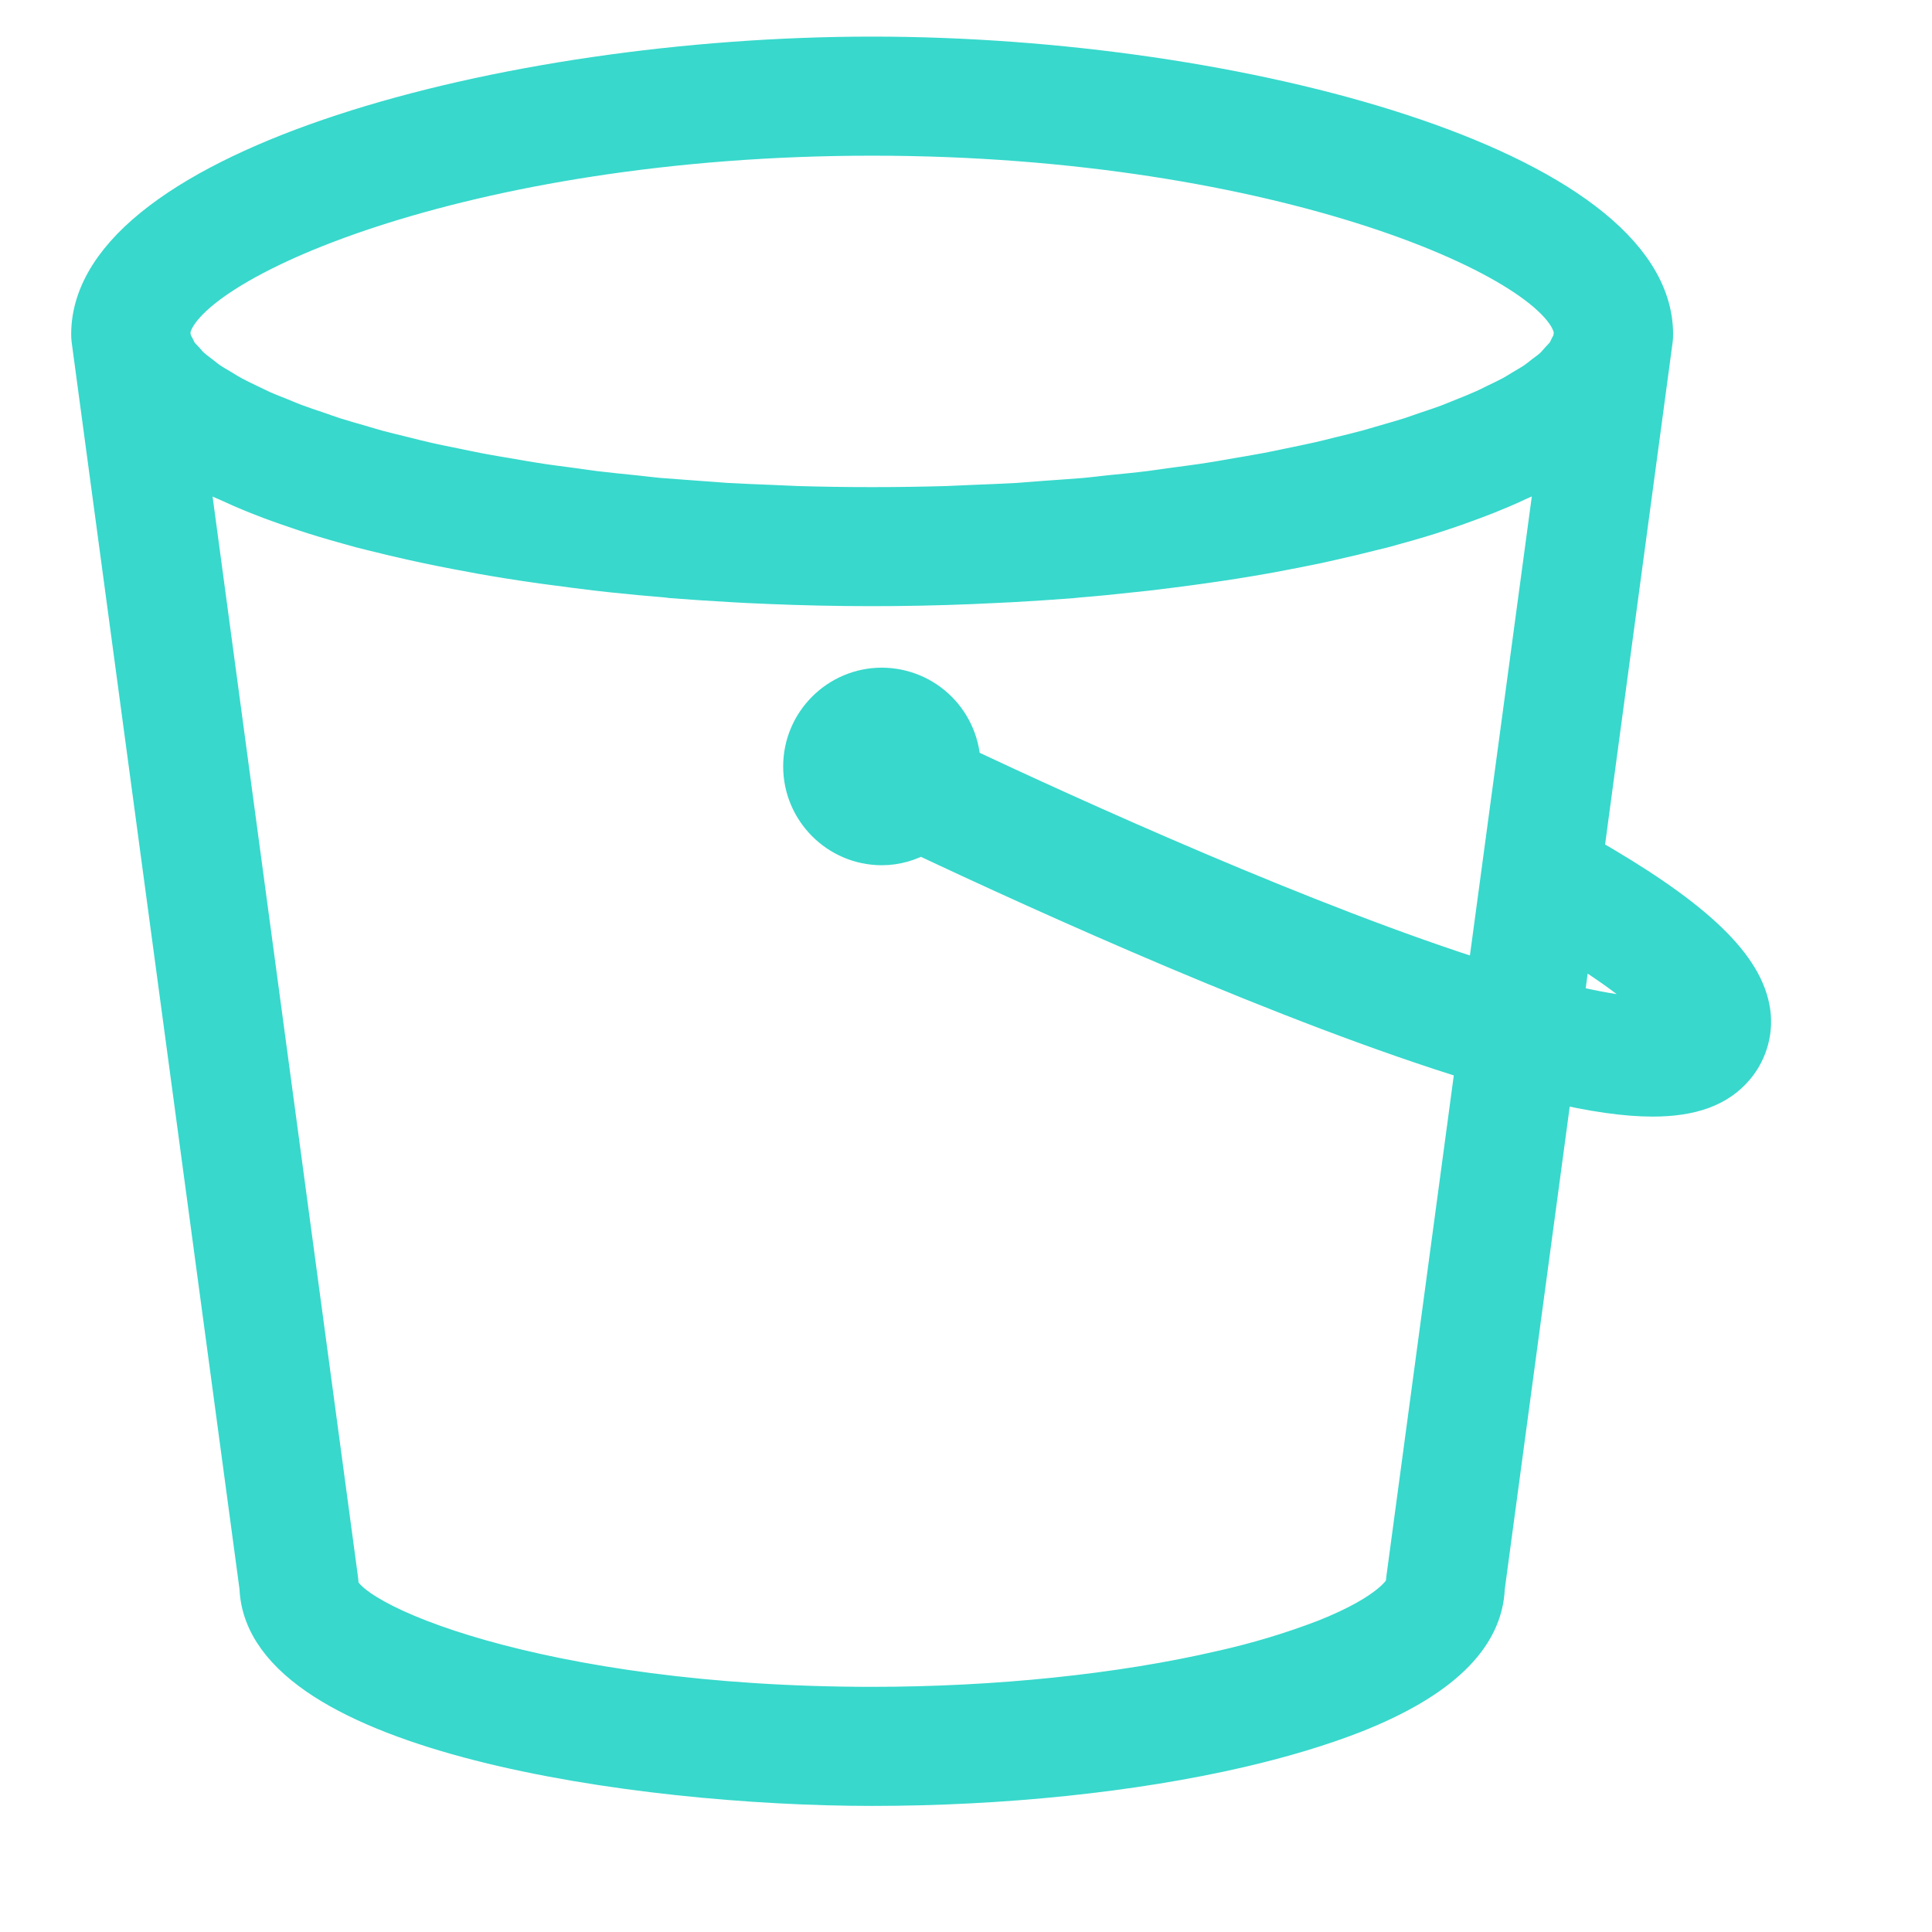 <svg width="19" height="19" viewBox="0 0 19 19" fill="none" xmlns="http://www.w3.org/2000/svg">
<mask id="path-1-outside-1_1549_643" maskUnits="userSpaceOnUse" x="-0.1" y="-0.44" width="18" height="19" fill="black">
<rect fill="white" x="-0.1" y="-0.44" width="18" height="19"/>
<path d="M15.372 9.873L15.457 9.239C16.128 9.647 16.348 9.892 16.416 9.997C16.303 10.019 16.018 10.03 15.372 9.873ZM13.832 15.531C13.83 15.548 13.828 15.565 13.828 15.582C13.828 15.642 13.682 15.869 13.032 16.126C12.701 16.253 12.36 16.355 12.014 16.432C11.018 16.663 9.798 16.789 8.576 16.789C5.309 16.789 3.326 15.951 3.326 15.582C3.326 15.565 3.325 15.548 3.322 15.531L1.841 4.528C1.936 4.583 2.039 4.637 2.147 4.689C2.176 4.703 2.207 4.716 2.237 4.729C2.332 4.773 2.43 4.816 2.533 4.857L2.659 4.906C2.768 4.947 2.882 4.986 2.998 5.025C3.028 5.034 3.057 5.045 3.09 5.055C3.237 5.101 3.39 5.145 3.548 5.188L3.672 5.219C3.796 5.25 3.922 5.28 4.051 5.309C4.249 5.353 4.448 5.393 4.648 5.429L4.733 5.445C4.912 5.477 5.093 5.506 5.277 5.532C5.328 5.54 5.379 5.546 5.43 5.553C5.572 5.572 5.714 5.591 5.858 5.608L6.028 5.627C6.202 5.645 6.375 5.662 6.552 5.676L6.61 5.683C6.805 5.698 7.001 5.711 7.198 5.722L7.363 5.731C7.511 5.738 7.662 5.744 7.811 5.749C8.471 5.77 9.132 5.764 9.791 5.73L9.955 5.722C10.152 5.711 10.348 5.698 10.543 5.683L10.6 5.677C10.777 5.663 10.952 5.645 11.125 5.626L11.294 5.608C11.439 5.591 11.583 5.572 11.725 5.553C11.775 5.546 11.825 5.54 11.875 5.532C12.06 5.506 12.242 5.477 12.422 5.445L12.5 5.431C12.653 5.403 12.803 5.373 12.949 5.343L13.1 5.309C13.231 5.28 13.36 5.249 13.486 5.217L13.604 5.188C13.763 5.145 13.918 5.101 14.067 5.054C14.095 5.045 14.122 5.035 14.149 5.027C14.266 4.989 14.382 4.948 14.498 4.904C14.539 4.889 14.579 4.873 14.618 4.858C14.724 4.815 14.826 4.773 14.923 4.726C14.95 4.714 14.979 4.702 15.005 4.69C15.113 4.638 15.217 4.583 15.314 4.528L14.622 9.66C12.86 9.108 10.511 8.037 9.444 7.535C9.443 7.331 9.361 7.136 9.217 6.992C9.073 6.848 8.877 6.767 8.673 6.766C8.248 6.766 7.902 7.113 7.902 7.537C7.902 7.962 8.248 8.309 8.673 8.309C8.812 8.309 8.941 8.269 9.054 8.204C10.272 8.779 12.697 9.88 14.518 10.435L13.832 15.531ZM8.576 1.331C12.597 1.331 15.43 2.577 15.482 3.269L15.472 3.349C15.465 3.372 15.45 3.396 15.438 3.42C15.428 3.44 15.42 3.461 15.405 3.482C15.388 3.505 15.364 3.53 15.341 3.554C15.322 3.575 15.305 3.597 15.282 3.618C15.255 3.643 15.22 3.668 15.188 3.692C15.159 3.714 15.135 3.735 15.103 3.757C15.066 3.782 15.021 3.807 14.978 3.833C14.943 3.854 14.911 3.875 14.872 3.896C14.824 3.922 14.768 3.948 14.714 3.974C14.673 3.994 14.634 4.015 14.589 4.034C14.53 4.061 14.464 4.087 14.399 4.113C14.351 4.132 14.307 4.151 14.255 4.171C14.187 4.197 14.11 4.222 14.036 4.247C13.983 4.265 13.931 4.284 13.874 4.303C13.796 4.328 13.709 4.352 13.627 4.376C13.566 4.393 13.51 4.411 13.447 4.428C13.36 4.452 13.265 4.474 13.172 4.497C13.106 4.513 13.044 4.53 12.975 4.545C12.876 4.568 12.772 4.588 12.668 4.61C12.599 4.624 12.533 4.639 12.461 4.652C12.351 4.673 12.234 4.692 12.119 4.712C12.048 4.724 11.979 4.737 11.905 4.748C11.788 4.767 11.663 4.782 11.54 4.799C11.463 4.809 11.39 4.821 11.31 4.831C11.182 4.847 11.047 4.86 10.914 4.873C10.836 4.882 10.759 4.891 10.678 4.899C10.545 4.91 10.405 4.919 10.268 4.929C10.181 4.935 10.098 4.943 10.01 4.949C9.863 4.957 9.711 4.963 9.56 4.969C9.475 4.972 9.394 4.977 9.309 4.98C8.821 4.994 8.332 4.994 7.844 4.98C7.759 4.977 7.678 4.972 7.594 4.969C7.443 4.963 7.29 4.957 7.143 4.949C7.057 4.943 6.975 4.935 6.888 4.93C6.75 4.919 6.609 4.91 6.474 4.899C6.397 4.892 6.322 4.882 6.245 4.874C6.11 4.86 5.973 4.847 5.843 4.831L5.62 4.8C5.495 4.783 5.368 4.768 5.248 4.748C5.177 4.738 5.112 4.725 5.042 4.713C4.924 4.693 4.805 4.674 4.692 4.652C4.624 4.639 4.563 4.625 4.497 4.612C4.39 4.59 4.281 4.569 4.178 4.545C4.114 4.531 4.056 4.515 3.994 4.5C3.896 4.476 3.798 4.452 3.706 4.428C3.648 4.412 3.594 4.395 3.539 4.379C3.452 4.355 3.365 4.329 3.278 4.302C3.225 4.285 3.179 4.267 3.128 4.25C3.05 4.224 2.97 4.197 2.897 4.17C2.85 4.153 2.809 4.134 2.764 4.116C2.696 4.089 2.626 4.062 2.564 4.034C2.522 4.015 2.487 3.996 2.447 3.978C2.39 3.95 2.332 3.923 2.282 3.896C2.245 3.876 2.215 3.857 2.181 3.836C2.137 3.809 2.089 3.783 2.05 3.756C2.02 3.736 1.997 3.715 1.97 3.695C1.936 3.669 1.901 3.643 1.872 3.617C1.849 3.597 1.833 3.577 1.815 3.556C1.792 3.531 1.766 3.506 1.749 3.482C1.735 3.461 1.727 3.441 1.717 3.421C1.704 3.396 1.689 3.373 1.682 3.349L1.671 3.269C1.725 2.577 4.557 1.331 8.576 1.331ZM17.205 9.919C17.121 9.474 16.61 9.004 15.569 8.411L16.251 3.34C16.253 3.322 16.255 3.305 16.254 3.288C16.255 1.68 12.208 0.56 8.577 0.56C4.946 0.56 0.9 1.68 0.9 3.288C0.9 3.305 0.901 3.322 0.903 3.339L2.555 15.612C2.606 17.03 6.264 17.56 8.576 17.56C9.855 17.56 11.137 17.427 12.187 17.184C12.611 17.086 12.99 16.971 13.315 16.844C14.151 16.513 14.582 16.098 14.599 15.612L15.268 10.641C15.663 10.734 15.988 10.781 16.252 10.781C16.635 10.781 16.891 10.684 17.056 10.488C17.122 10.41 17.169 10.319 17.195 10.22C17.221 10.122 17.225 10.019 17.205 9.919Z"/>
</mask>
<path d="M15.372 9.873L15.457 9.239C16.128 9.647 16.348 9.892 16.416 9.997C16.303 10.019 16.018 10.03 15.372 9.873ZM13.832 15.531C13.83 15.548 13.828 15.565 13.828 15.582C13.828 15.642 13.682 15.869 13.032 16.126C12.701 16.253 12.36 16.355 12.014 16.432C11.018 16.663 9.798 16.789 8.576 16.789C5.309 16.789 3.326 15.951 3.326 15.582C3.326 15.565 3.325 15.548 3.322 15.531L1.841 4.528C1.936 4.583 2.039 4.637 2.147 4.689C2.176 4.703 2.207 4.716 2.237 4.729C2.332 4.773 2.43 4.816 2.533 4.857L2.659 4.906C2.768 4.947 2.882 4.986 2.998 5.025C3.028 5.034 3.057 5.045 3.09 5.055C3.237 5.101 3.39 5.145 3.548 5.188L3.672 5.219C3.796 5.25 3.922 5.28 4.051 5.309C4.249 5.353 4.448 5.393 4.648 5.429L4.733 5.445C4.912 5.477 5.093 5.506 5.277 5.532C5.328 5.54 5.379 5.546 5.43 5.553C5.572 5.572 5.714 5.591 5.858 5.608L6.028 5.627C6.202 5.645 6.375 5.662 6.552 5.676L6.61 5.683C6.805 5.698 7.001 5.711 7.198 5.722L7.363 5.731C7.511 5.738 7.662 5.744 7.811 5.749C8.471 5.77 9.132 5.764 9.791 5.73L9.955 5.722C10.152 5.711 10.348 5.698 10.543 5.683L10.6 5.677C10.777 5.663 10.952 5.645 11.125 5.626L11.294 5.608C11.439 5.591 11.583 5.572 11.725 5.553C11.775 5.546 11.825 5.54 11.875 5.532C12.06 5.506 12.242 5.477 12.422 5.445L12.5 5.431C12.653 5.403 12.803 5.373 12.949 5.343L13.1 5.309C13.231 5.28 13.36 5.249 13.486 5.217L13.604 5.188C13.763 5.145 13.918 5.101 14.067 5.054C14.095 5.045 14.122 5.035 14.149 5.027C14.266 4.989 14.382 4.948 14.498 4.904C14.539 4.889 14.579 4.873 14.618 4.858C14.724 4.815 14.826 4.773 14.923 4.726C14.95 4.714 14.979 4.702 15.005 4.69C15.113 4.638 15.217 4.583 15.314 4.528L14.622 9.66C12.86 9.108 10.511 8.037 9.444 7.535C9.443 7.331 9.361 7.136 9.217 6.992C9.073 6.848 8.877 6.767 8.673 6.766C8.248 6.766 7.902 7.113 7.902 7.537C7.902 7.962 8.248 8.309 8.673 8.309C8.812 8.309 8.941 8.269 9.054 8.204C10.272 8.779 12.697 9.88 14.518 10.435L13.832 15.531ZM8.576 1.331C12.597 1.331 15.43 2.577 15.482 3.269L15.472 3.349C15.465 3.372 15.45 3.396 15.438 3.42C15.428 3.44 15.42 3.461 15.405 3.482C15.388 3.505 15.364 3.53 15.341 3.554C15.322 3.575 15.305 3.597 15.282 3.618C15.255 3.643 15.22 3.668 15.188 3.692C15.159 3.714 15.135 3.735 15.103 3.757C15.066 3.782 15.021 3.807 14.978 3.833C14.943 3.854 14.911 3.875 14.872 3.896C14.824 3.922 14.768 3.948 14.714 3.974C14.673 3.994 14.634 4.015 14.589 4.034C14.53 4.061 14.464 4.087 14.399 4.113C14.351 4.132 14.307 4.151 14.255 4.171C14.187 4.197 14.11 4.222 14.036 4.247C13.983 4.265 13.931 4.284 13.874 4.303C13.796 4.328 13.709 4.352 13.627 4.376C13.566 4.393 13.51 4.411 13.447 4.428C13.36 4.452 13.265 4.474 13.172 4.497C13.106 4.513 13.044 4.53 12.975 4.545C12.876 4.568 12.772 4.588 12.668 4.61C12.599 4.624 12.533 4.639 12.461 4.652C12.351 4.673 12.234 4.692 12.119 4.712C12.048 4.724 11.979 4.737 11.905 4.748C11.788 4.767 11.663 4.782 11.54 4.799C11.463 4.809 11.39 4.821 11.31 4.831C11.182 4.847 11.047 4.86 10.914 4.873C10.836 4.882 10.759 4.891 10.678 4.899C10.545 4.91 10.405 4.919 10.268 4.929C10.181 4.935 10.098 4.943 10.01 4.949C9.863 4.957 9.711 4.963 9.56 4.969C9.475 4.972 9.394 4.977 9.309 4.98C8.821 4.994 8.332 4.994 7.844 4.98C7.759 4.977 7.678 4.972 7.594 4.969C7.443 4.963 7.29 4.957 7.143 4.949C7.057 4.943 6.975 4.935 6.888 4.93C6.75 4.919 6.609 4.91 6.474 4.899C6.397 4.892 6.322 4.882 6.245 4.874C6.11 4.86 5.973 4.847 5.843 4.831L5.62 4.8C5.495 4.783 5.368 4.768 5.248 4.748C5.177 4.738 5.112 4.725 5.042 4.713C4.924 4.693 4.805 4.674 4.692 4.652C4.624 4.639 4.563 4.625 4.497 4.612C4.39 4.59 4.281 4.569 4.178 4.545C4.114 4.531 4.056 4.515 3.994 4.5C3.896 4.476 3.798 4.452 3.706 4.428C3.648 4.412 3.594 4.395 3.539 4.379C3.452 4.355 3.365 4.329 3.278 4.302C3.225 4.285 3.179 4.267 3.128 4.25C3.05 4.224 2.97 4.197 2.897 4.17C2.85 4.153 2.809 4.134 2.764 4.116C2.696 4.089 2.626 4.062 2.564 4.034C2.522 4.015 2.487 3.996 2.447 3.978C2.39 3.95 2.332 3.923 2.282 3.896C2.245 3.876 2.215 3.857 2.181 3.836C2.137 3.809 2.089 3.783 2.05 3.756C2.02 3.736 1.997 3.715 1.97 3.695C1.936 3.669 1.901 3.643 1.872 3.617C1.849 3.597 1.833 3.577 1.815 3.556C1.792 3.531 1.766 3.506 1.749 3.482C1.735 3.461 1.727 3.441 1.717 3.421C1.704 3.396 1.689 3.373 1.682 3.349L1.671 3.269C1.725 2.577 4.557 1.331 8.576 1.331ZM17.205 9.919C17.121 9.474 16.61 9.004 15.569 8.411L16.251 3.34C16.253 3.322 16.255 3.305 16.254 3.288C16.255 1.68 12.208 0.56 8.577 0.56C4.946 0.56 0.9 1.68 0.9 3.288C0.9 3.305 0.901 3.322 0.903 3.339L2.555 15.612C2.606 17.03 6.264 17.56 8.576 17.56C9.855 17.56 11.137 17.427 12.187 17.184C12.611 17.086 12.99 16.971 13.315 16.844C14.151 16.513 14.582 16.098 14.599 15.612L15.268 10.641C15.663 10.734 15.988 10.781 16.252 10.781C16.635 10.781 16.891 10.684 17.056 10.488C17.122 10.41 17.169 10.319 17.195 10.22C17.221 10.122 17.225 10.019 17.205 9.919Z" fill="#38D8CC"/>
<path d="M15.372 9.873L15.457 9.239C16.128 9.647 16.348 9.892 16.416 9.997C16.303 10.019 16.018 10.03 15.372 9.873ZM13.832 15.531C13.83 15.548 13.828 15.565 13.828 15.582C13.828 15.642 13.682 15.869 13.032 16.126C12.701 16.253 12.36 16.355 12.014 16.432C11.018 16.663 9.798 16.789 8.576 16.789C5.309 16.789 3.326 15.951 3.326 15.582C3.326 15.565 3.325 15.548 3.322 15.531L1.841 4.528C1.936 4.583 2.039 4.637 2.147 4.689C2.176 4.703 2.207 4.716 2.237 4.729C2.332 4.773 2.43 4.816 2.533 4.857L2.659 4.906C2.768 4.947 2.882 4.986 2.998 5.025C3.028 5.034 3.057 5.045 3.09 5.055C3.237 5.101 3.39 5.145 3.548 5.188L3.672 5.219C3.796 5.25 3.922 5.28 4.051 5.309C4.249 5.353 4.448 5.393 4.648 5.429L4.733 5.445C4.912 5.477 5.093 5.506 5.277 5.532C5.328 5.54 5.379 5.546 5.43 5.553C5.572 5.572 5.714 5.591 5.858 5.608L6.028 5.627C6.202 5.645 6.375 5.662 6.552 5.676L6.61 5.683C6.805 5.698 7.001 5.711 7.198 5.722L7.363 5.731C7.511 5.738 7.662 5.744 7.811 5.749C8.471 5.77 9.132 5.764 9.791 5.73L9.955 5.722C10.152 5.711 10.348 5.698 10.543 5.683L10.6 5.677C10.777 5.663 10.952 5.645 11.125 5.626L11.294 5.608C11.439 5.591 11.583 5.572 11.725 5.553C11.775 5.546 11.825 5.54 11.875 5.532C12.06 5.506 12.242 5.477 12.422 5.445L12.5 5.431C12.653 5.403 12.803 5.373 12.949 5.343L13.1 5.309C13.231 5.28 13.36 5.249 13.486 5.217L13.604 5.188C13.763 5.145 13.918 5.101 14.067 5.054C14.095 5.045 14.122 5.035 14.149 5.027C14.266 4.989 14.382 4.948 14.498 4.904C14.539 4.889 14.579 4.873 14.618 4.858C14.724 4.815 14.826 4.773 14.923 4.726C14.95 4.714 14.979 4.702 15.005 4.69C15.113 4.638 15.217 4.583 15.314 4.528L14.622 9.66C12.86 9.108 10.511 8.037 9.444 7.535C9.443 7.331 9.361 7.136 9.217 6.992C9.073 6.848 8.877 6.767 8.673 6.766C8.248 6.766 7.902 7.113 7.902 7.537C7.902 7.962 8.248 8.309 8.673 8.309C8.812 8.309 8.941 8.269 9.054 8.204C10.272 8.779 12.697 9.88 14.518 10.435L13.832 15.531ZM8.576 1.331C12.597 1.331 15.43 2.577 15.482 3.269L15.472 3.349C15.465 3.372 15.45 3.396 15.438 3.42C15.428 3.44 15.42 3.461 15.405 3.482C15.388 3.505 15.364 3.53 15.341 3.554C15.322 3.575 15.305 3.597 15.282 3.618C15.255 3.643 15.22 3.668 15.188 3.692C15.159 3.714 15.135 3.735 15.103 3.757C15.066 3.782 15.021 3.807 14.978 3.833C14.943 3.854 14.911 3.875 14.872 3.896C14.824 3.922 14.768 3.948 14.714 3.974C14.673 3.994 14.634 4.015 14.589 4.034C14.53 4.061 14.464 4.087 14.399 4.113C14.351 4.132 14.307 4.151 14.255 4.171C14.187 4.197 14.11 4.222 14.036 4.247C13.983 4.265 13.931 4.284 13.874 4.303C13.796 4.328 13.709 4.352 13.627 4.376C13.566 4.393 13.51 4.411 13.447 4.428C13.36 4.452 13.265 4.474 13.172 4.497C13.106 4.513 13.044 4.53 12.975 4.545C12.876 4.568 12.772 4.588 12.668 4.61C12.599 4.624 12.533 4.639 12.461 4.652C12.351 4.673 12.234 4.692 12.119 4.712C12.048 4.724 11.979 4.737 11.905 4.748C11.788 4.767 11.663 4.782 11.54 4.799C11.463 4.809 11.39 4.821 11.31 4.831C11.182 4.847 11.047 4.86 10.914 4.873C10.836 4.882 10.759 4.891 10.678 4.899C10.545 4.91 10.405 4.919 10.268 4.929C10.181 4.935 10.098 4.943 10.01 4.949C9.863 4.957 9.711 4.963 9.56 4.969C9.475 4.972 9.394 4.977 9.309 4.98C8.821 4.994 8.332 4.994 7.844 4.98C7.759 4.977 7.678 4.972 7.594 4.969C7.443 4.963 7.29 4.957 7.143 4.949C7.057 4.943 6.975 4.935 6.888 4.93C6.75 4.919 6.609 4.91 6.474 4.899C6.397 4.892 6.322 4.882 6.245 4.874C6.11 4.86 5.973 4.847 5.843 4.831L5.62 4.8C5.495 4.783 5.368 4.768 5.248 4.748C5.177 4.738 5.112 4.725 5.042 4.713C4.924 4.693 4.805 4.674 4.692 4.652C4.624 4.639 4.563 4.625 4.497 4.612C4.39 4.59 4.281 4.569 4.178 4.545C4.114 4.531 4.056 4.515 3.994 4.5C3.896 4.476 3.798 4.452 3.706 4.428C3.648 4.412 3.594 4.395 3.539 4.379C3.452 4.355 3.365 4.329 3.278 4.302C3.225 4.285 3.179 4.267 3.128 4.25C3.05 4.224 2.97 4.197 2.897 4.17C2.85 4.153 2.809 4.134 2.764 4.116C2.696 4.089 2.626 4.062 2.564 4.034C2.522 4.015 2.487 3.996 2.447 3.978C2.39 3.95 2.332 3.923 2.282 3.896C2.245 3.876 2.215 3.857 2.181 3.836C2.137 3.809 2.089 3.783 2.05 3.756C2.02 3.736 1.997 3.715 1.97 3.695C1.936 3.669 1.901 3.643 1.872 3.617C1.849 3.597 1.833 3.577 1.815 3.556C1.792 3.531 1.766 3.506 1.749 3.482C1.735 3.461 1.727 3.441 1.717 3.421C1.704 3.396 1.689 3.373 1.682 3.349L1.671 3.269C1.725 2.577 4.557 1.331 8.576 1.331ZM17.205 9.919C17.121 9.474 16.61 9.004 15.569 8.411L16.251 3.34C16.253 3.322 16.255 3.305 16.254 3.288C16.255 1.68 12.208 0.56 8.577 0.56C4.946 0.56 0.9 1.68 0.9 3.288C0.9 3.305 0.901 3.322 0.903 3.339L2.555 15.612C2.606 17.03 6.264 17.56 8.576 17.56C9.855 17.56 11.137 17.427 12.187 17.184C12.611 17.086 12.99 16.971 13.315 16.844C14.151 16.513 14.582 16.098 14.599 15.612L15.268 10.641C15.663 10.734 15.988 10.781 16.252 10.781C16.635 10.781 16.891 10.684 17.056 10.488C17.122 10.41 17.169 10.319 17.195 10.22C17.221 10.122 17.225 10.019 17.205 9.919Z" stroke="#38D8CC" stroke-width="0.4" mask="url(#path-1-outside-1_1549_643)"/>
</svg>
